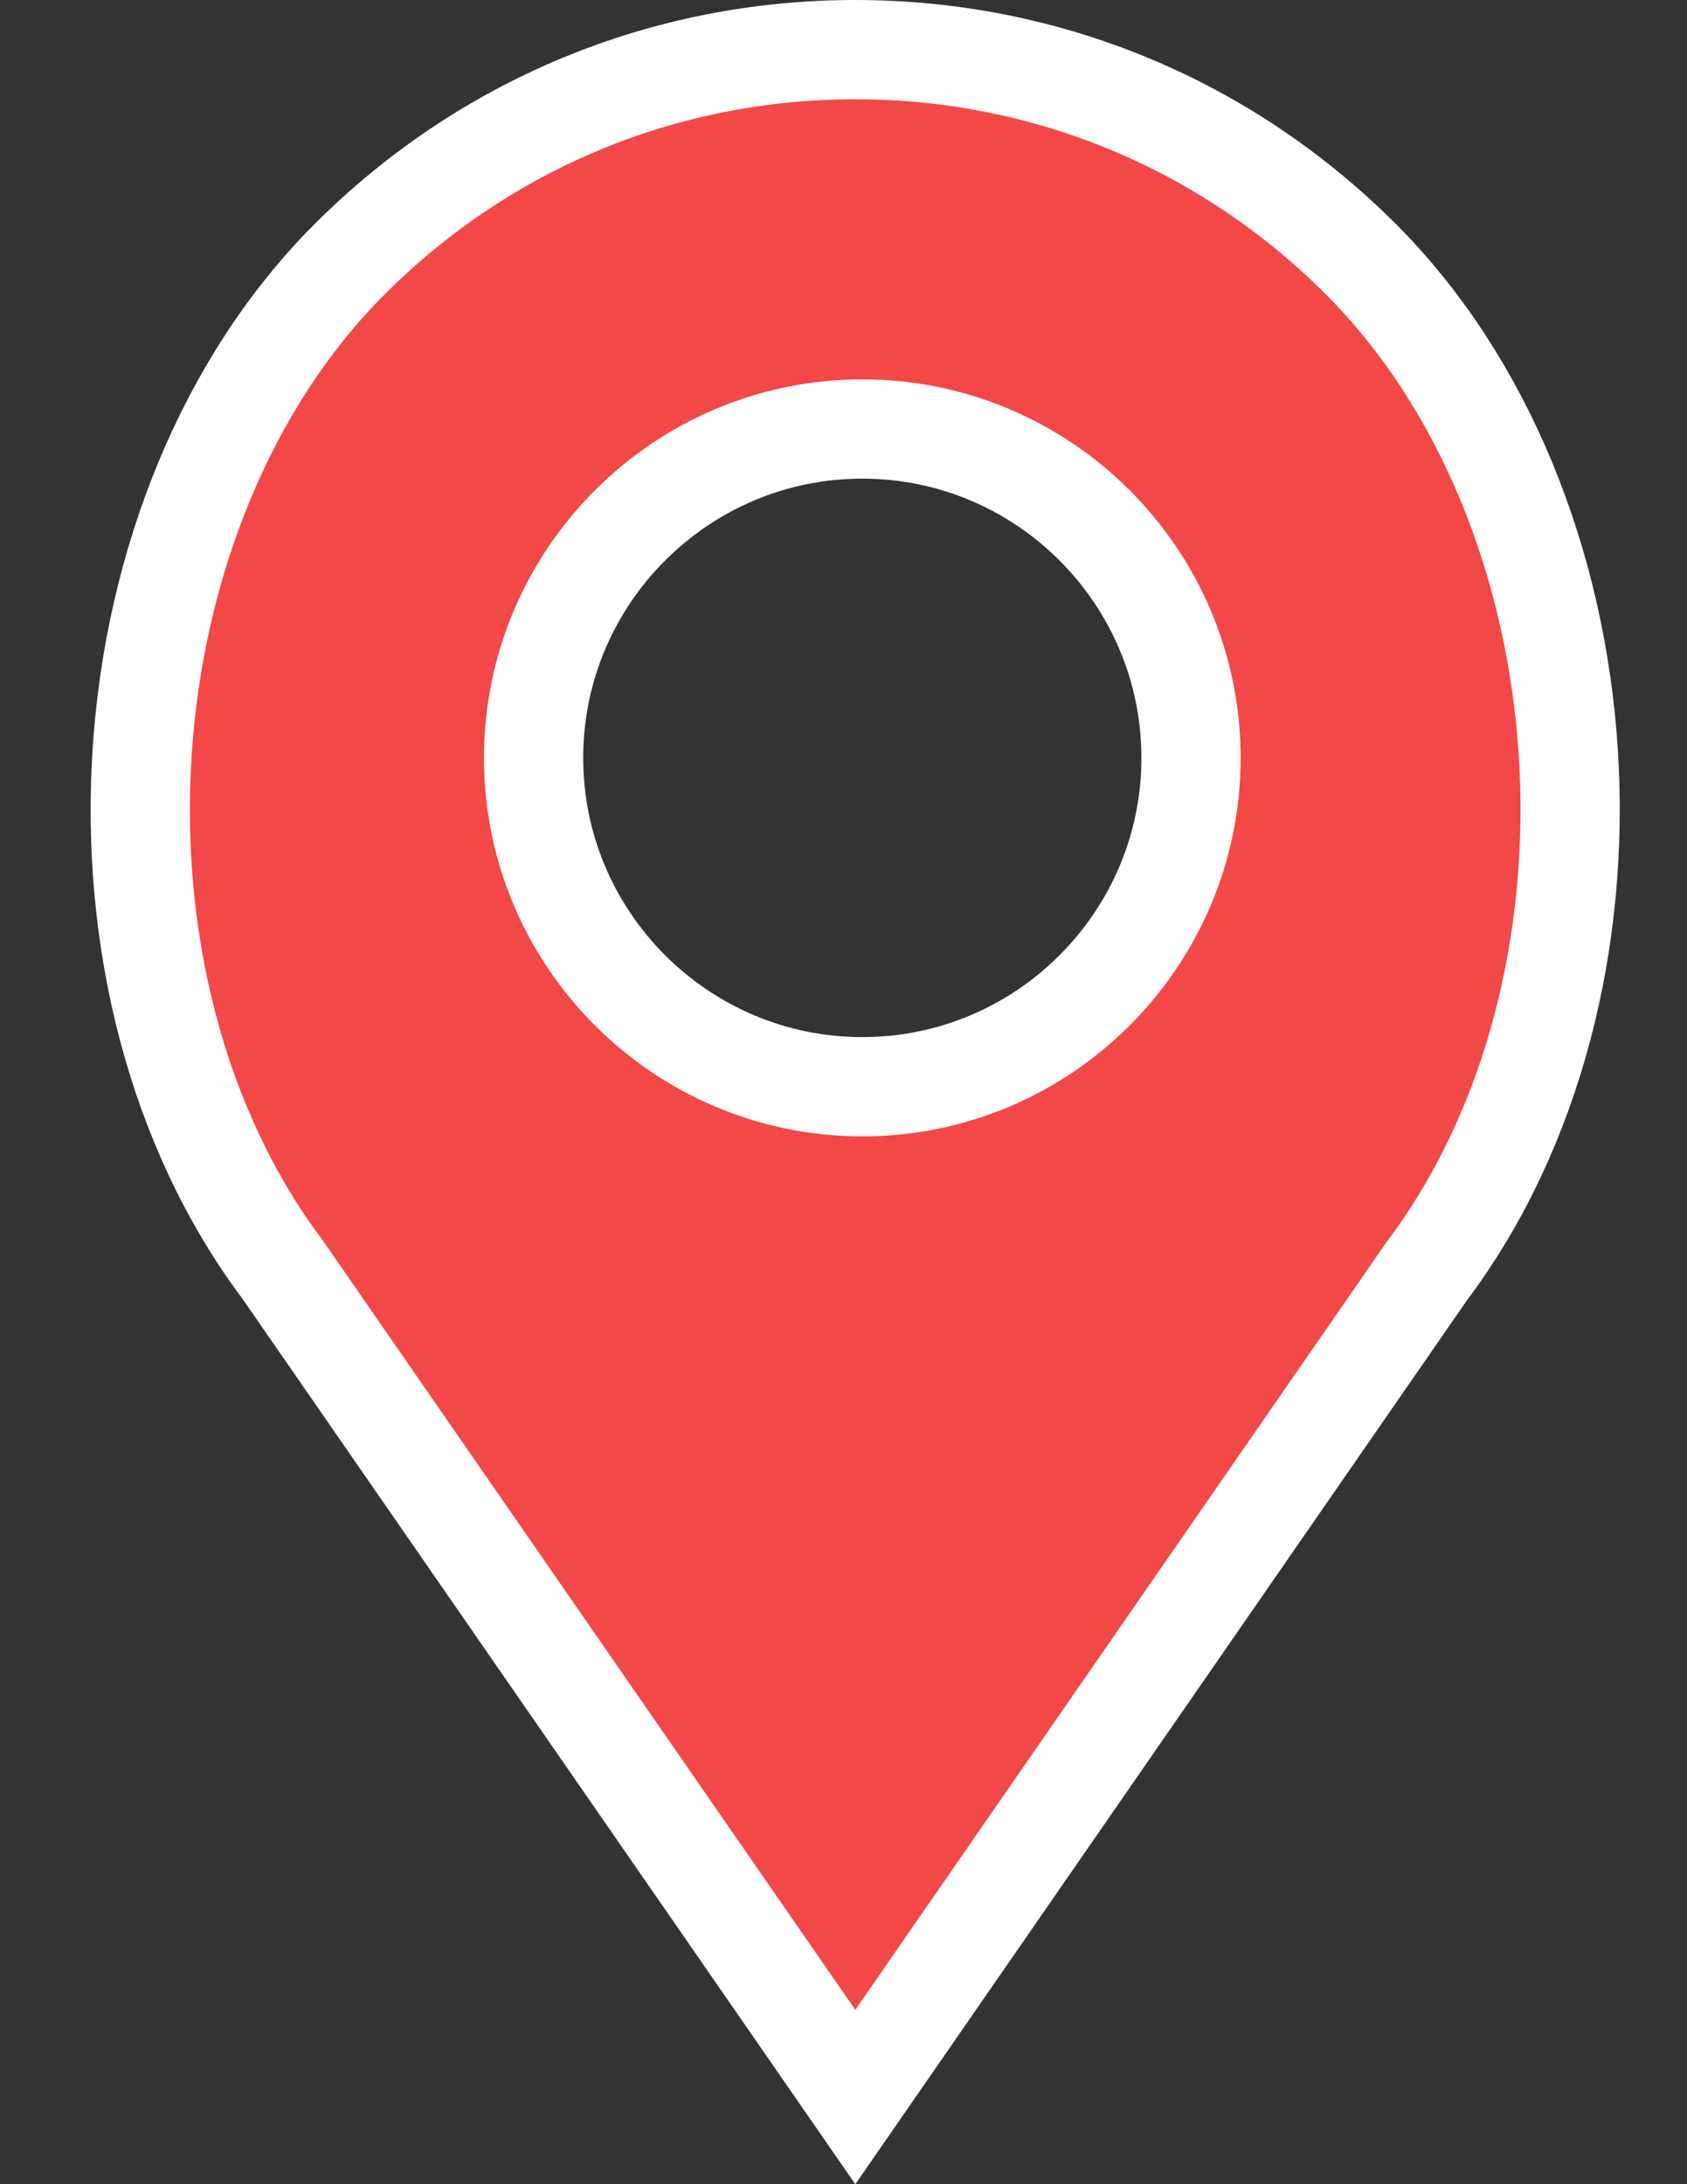 <svg width="17" height="22" viewBox="0 0 17 22" fill="none" xmlns="http://www.w3.org/2000/svg">
<rect x="0" y="0" width="17" height="22" fill="#333333" stroke="none"/>
<path d="M13.713 2.61L13.713 2.61C14.958 3.855 15.678 5.673 15.803 7.564C15.927 9.456 15.454 11.369 14.382 12.798L14.377 12.805L14.371 12.813L8.619 21.122L2.857 12.801L2.851 12.793L2.846 12.785C1.778 11.363 1.308 9.453 1.433 7.563C1.559 5.673 2.279 3.855 3.524 2.61L3.524 2.61C4.886 1.249 6.693 0.5 8.619 0.5C10.544 0.5 12.352 1.249 13.713 2.61ZM5.377 7.634C5.377 9.46 6.863 10.946 8.69 10.946C10.516 10.946 12.002 9.46 12.002 7.634C12.002 5.807 10.516 4.321 8.69 4.321C6.863 4.321 5.377 5.807 5.377 7.634Z" fill="#F24848" stroke="white"/>
</svg>
